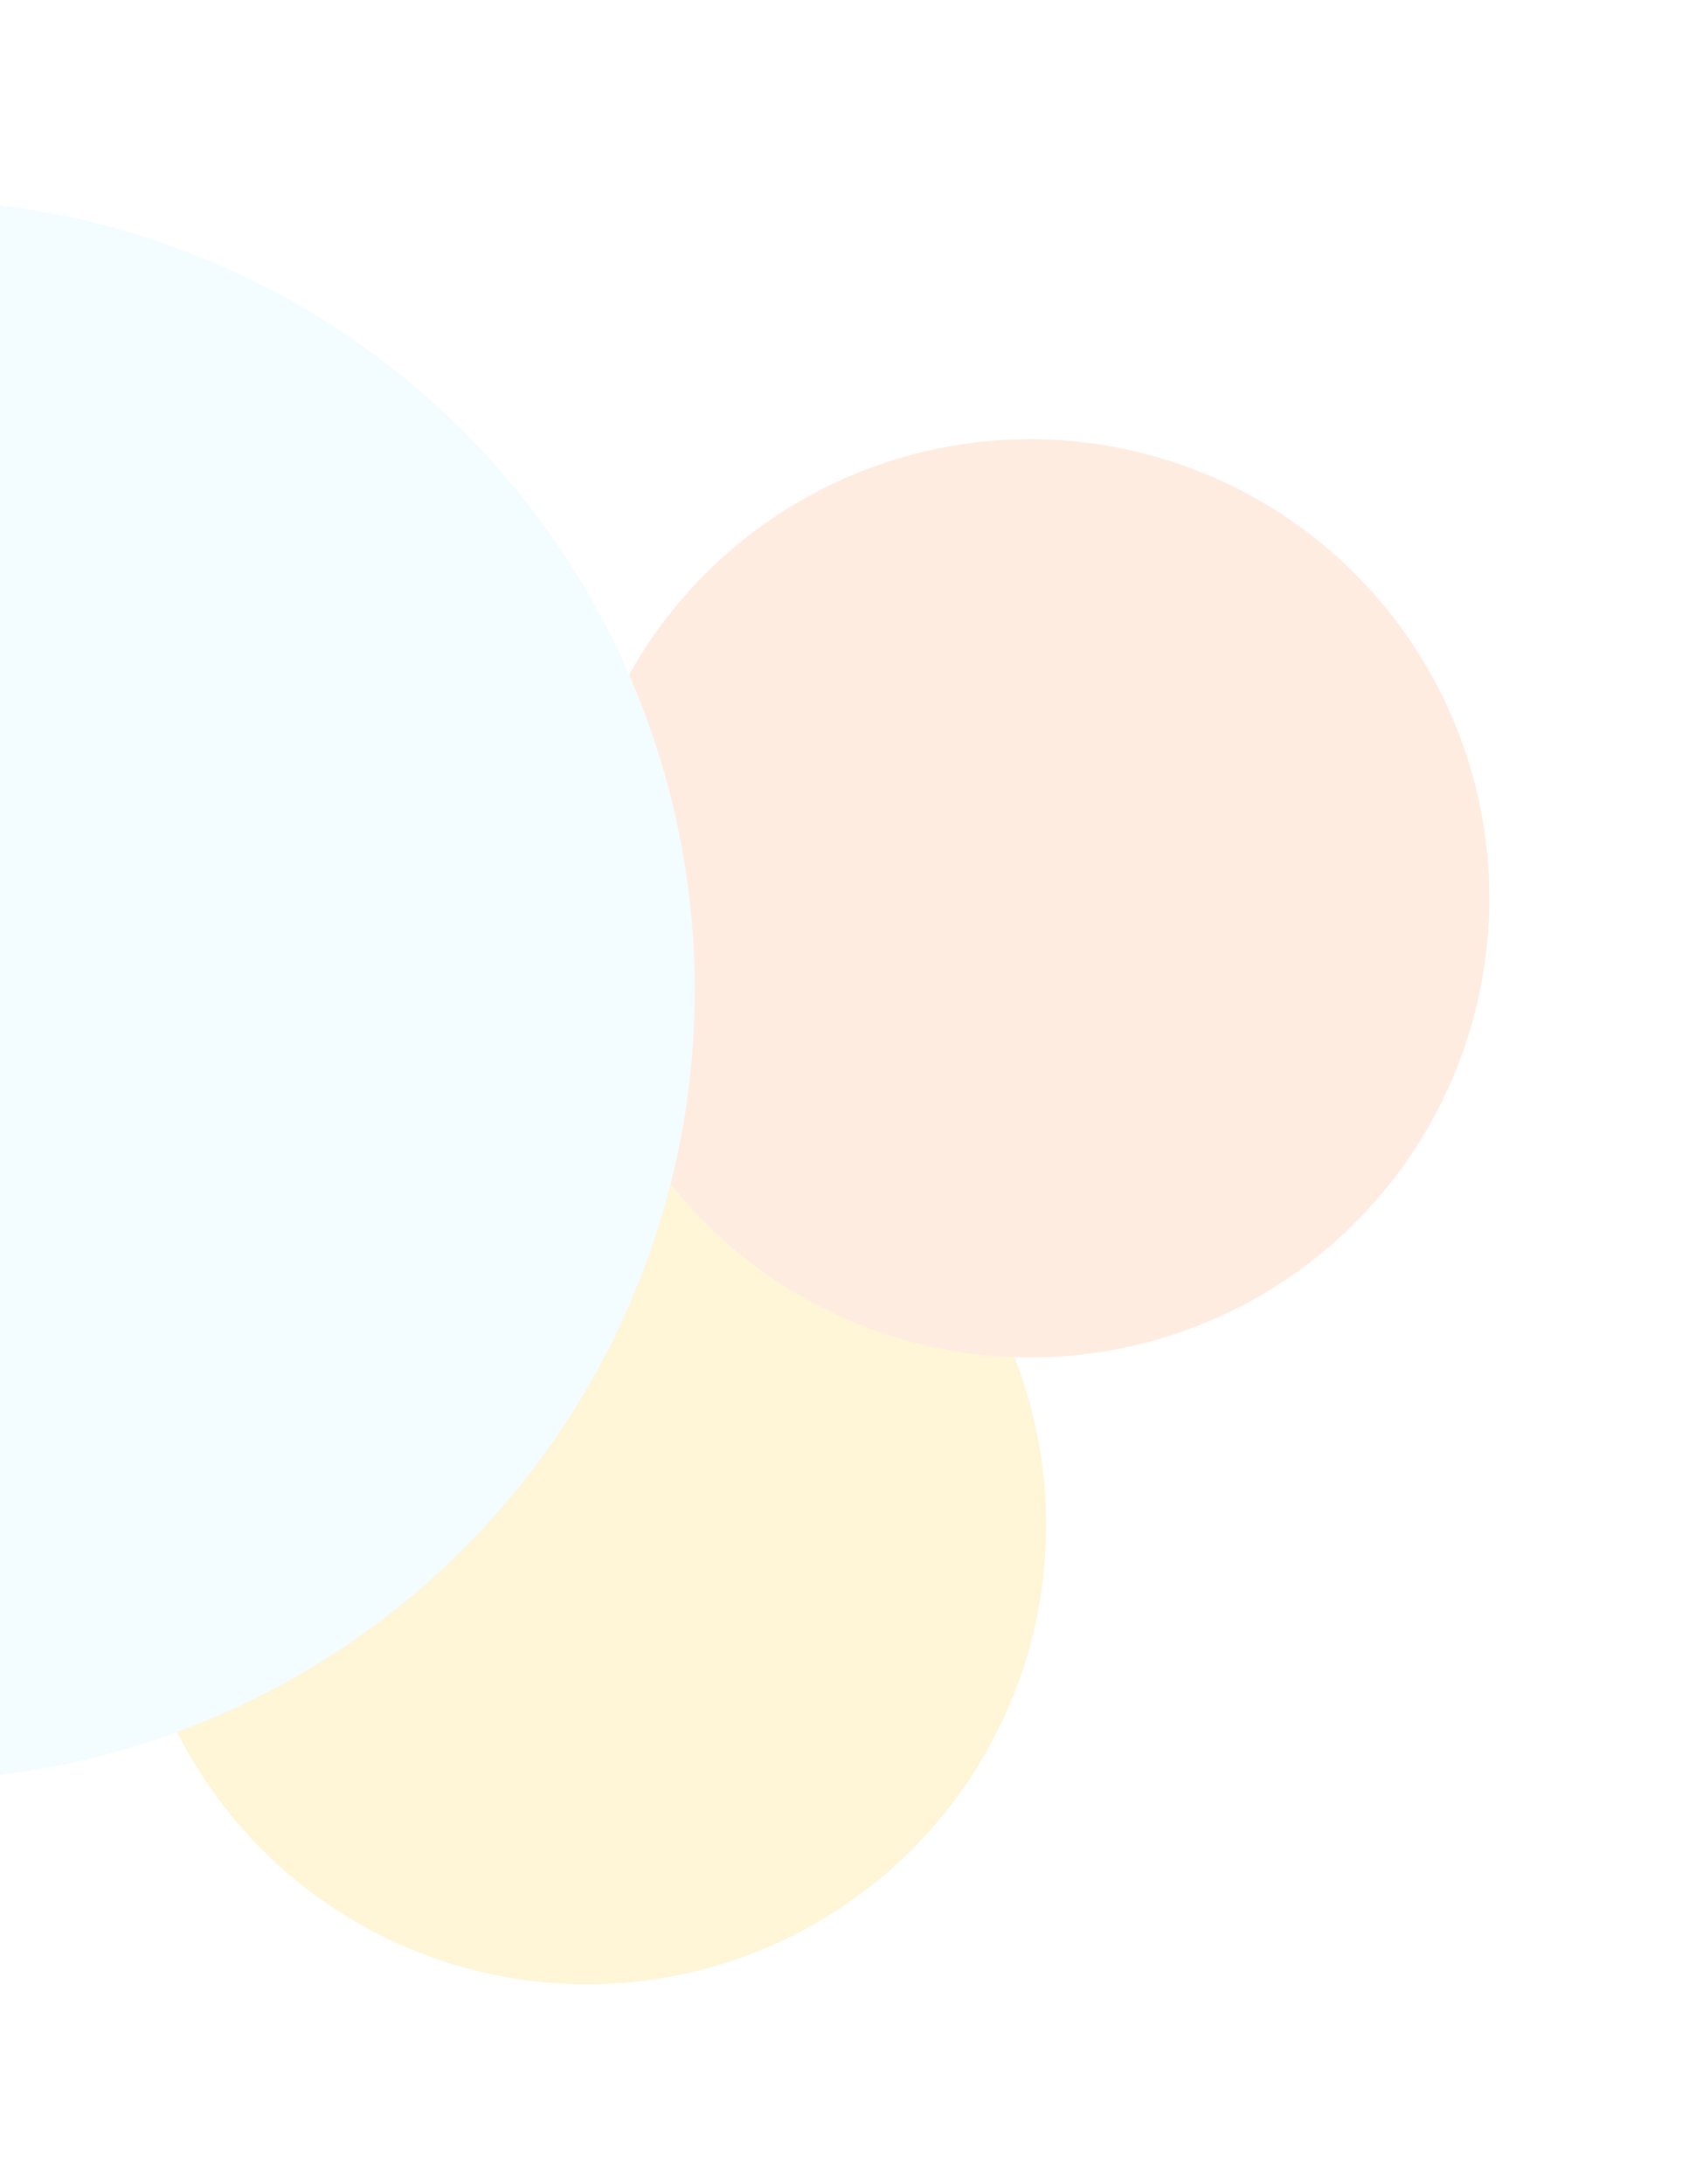 <svg width="423" height="547" viewBox="0 0 423 547" fill="none" xmlns="http://www.w3.org/2000/svg">
<g filter="url(#filter0_f_17_15571)">
<circle cx="147" cy="382" r="115" fill="#FFF5D7"/>
</g>
<g filter="url(#filter1_f_17_15571)">
<circle cx="258" cy="225" r="115" fill="#FFECE1"/>
</g>
<g filter="url(#filter2_f_17_15571)">
<circle cx="-24" cy="248" r="198" fill="#F3FCFF"/>
</g>
<defs>
<filter id="filter0_f_17_15571" x="-18" y="217" width="330" height="330" filterUnits="userSpaceOnUse" color-interpolation-filters="sRGB">
<feFlood flood-opacity="0" result="BackgroundImageFix"/>
<feBlend mode="normal" in="SourceGraphic" in2="BackgroundImageFix" result="shape"/>
<feGaussianBlur stdDeviation="25" result="effect1_foregroundBlur_17_15571"/>
</filter>
<filter id="filter1_f_17_15571" x="93" y="60" width="330" height="330" filterUnits="userSpaceOnUse" color-interpolation-filters="sRGB">
<feFlood flood-opacity="0" result="BackgroundImageFix"/>
<feBlend mode="normal" in="SourceGraphic" in2="BackgroundImageFix" result="shape"/>
<feGaussianBlur stdDeviation="25" result="effect1_foregroundBlur_17_15571"/>
</filter>
<filter id="filter2_f_17_15571" x="-272" y="0" width="496" height="496" filterUnits="userSpaceOnUse" color-interpolation-filters="sRGB">
<feFlood flood-opacity="0" result="BackgroundImageFix"/>
<feBlend mode="normal" in="SourceGraphic" in2="BackgroundImageFix" result="shape"/>
<feGaussianBlur stdDeviation="25" result="effect1_foregroundBlur_17_15571"/>
</filter>
</defs>
</svg>
